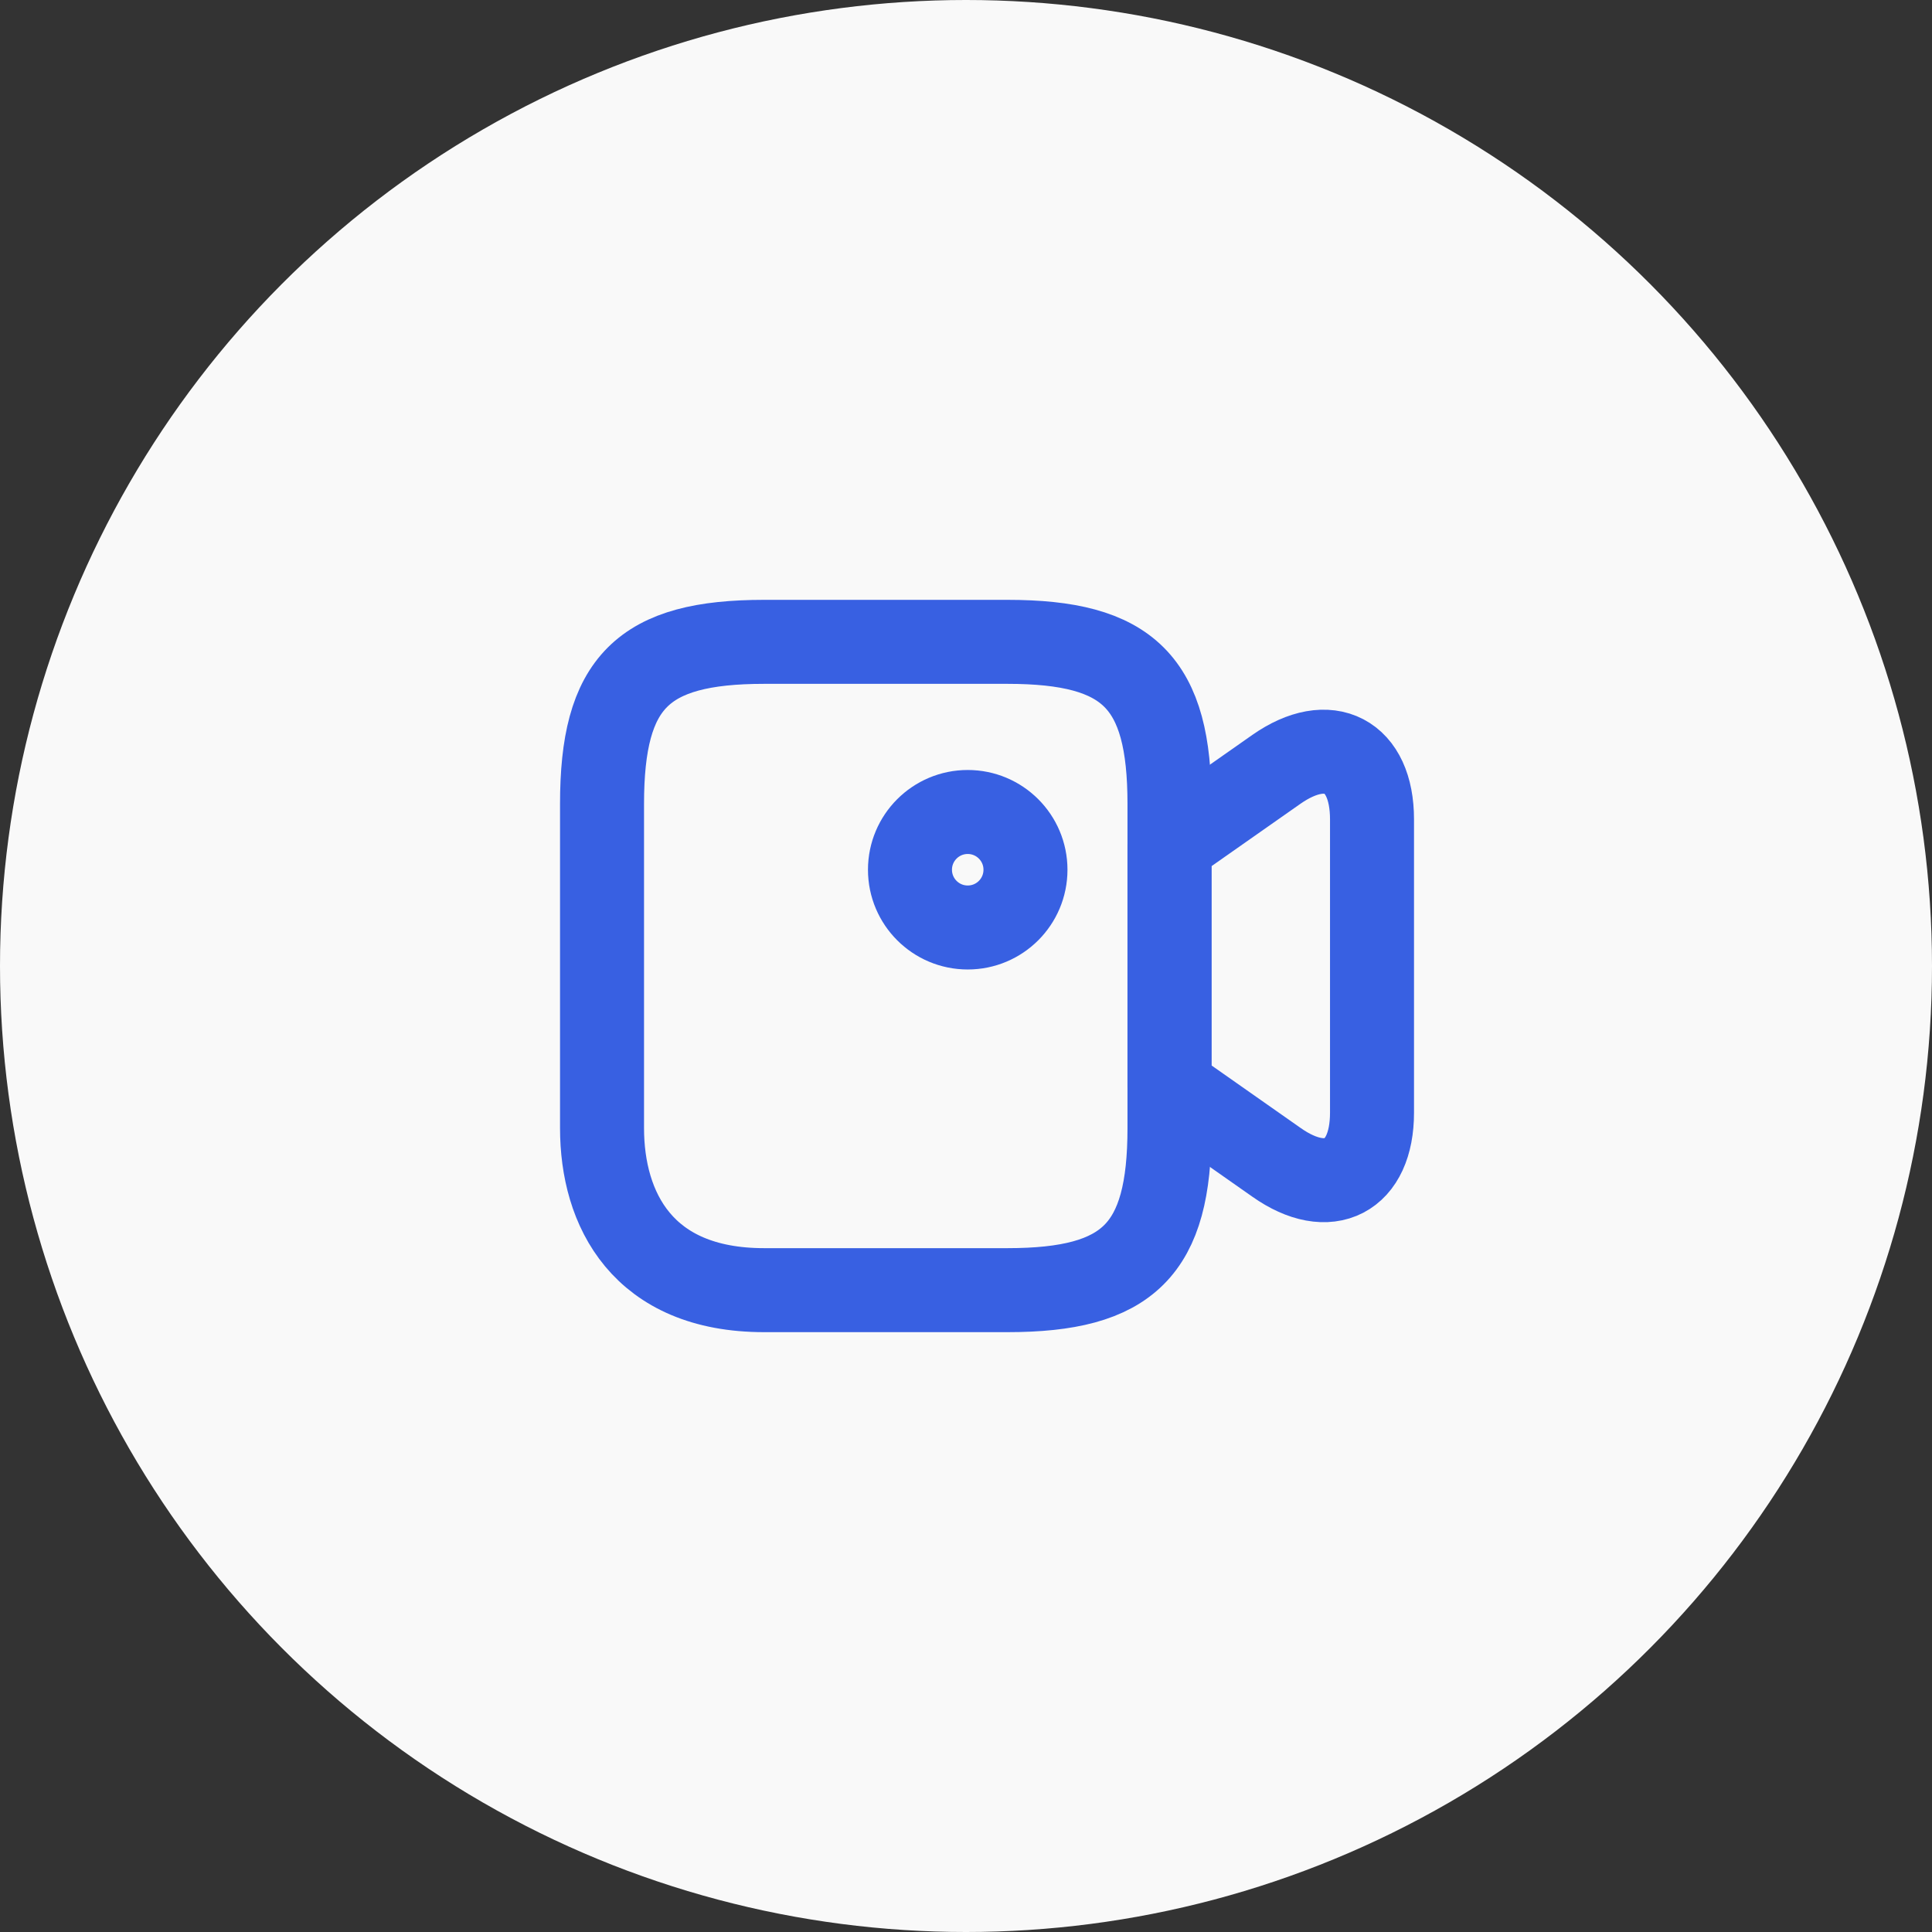 <svg width="46" height="46" viewBox="0 0 46 46" fill="none" xmlns="http://www.w3.org/2000/svg">
<rect x="0" y="0" width="46" height="46" fill="#333333" stroke="none"/>
<circle cx="23" cy="23" r="23" fill="#F9F9F9"/>
<path d="M23.986 30.718H18.193C15.296 30.718 14.334 28.793 14.334 26.859V19.141C14.334 16.244 15.296 15.282 18.193 15.282H23.986C26.883 15.282 27.845 16.244 27.845 19.141V26.859C27.845 29.756 26.873 30.718 23.986 30.718Z" stroke="#3860E2" stroke-width="2" stroke-linecap="round" stroke-linejoin="round"/>
<path d="M30.393 27.675L27.845 25.887V20.103L30.393 18.316C31.64 17.445 32.667 17.977 32.667 19.508V26.492C32.667 28.023 31.64 28.555 30.393 27.675Z" stroke="#3860E2" stroke-width="2" stroke-linecap="round" stroke-linejoin="round"/>
<path d="M23.041 22.083C23.801 22.083 24.416 21.468 24.416 20.708C24.416 19.949 23.801 19.333 23.041 19.333C22.282 19.333 21.666 19.949 21.666 20.708C21.666 21.468 22.282 22.083 23.041 22.083Z" stroke="#3860E2" stroke-width="2" stroke-linecap="round" stroke-linejoin="round"/>
</svg>
